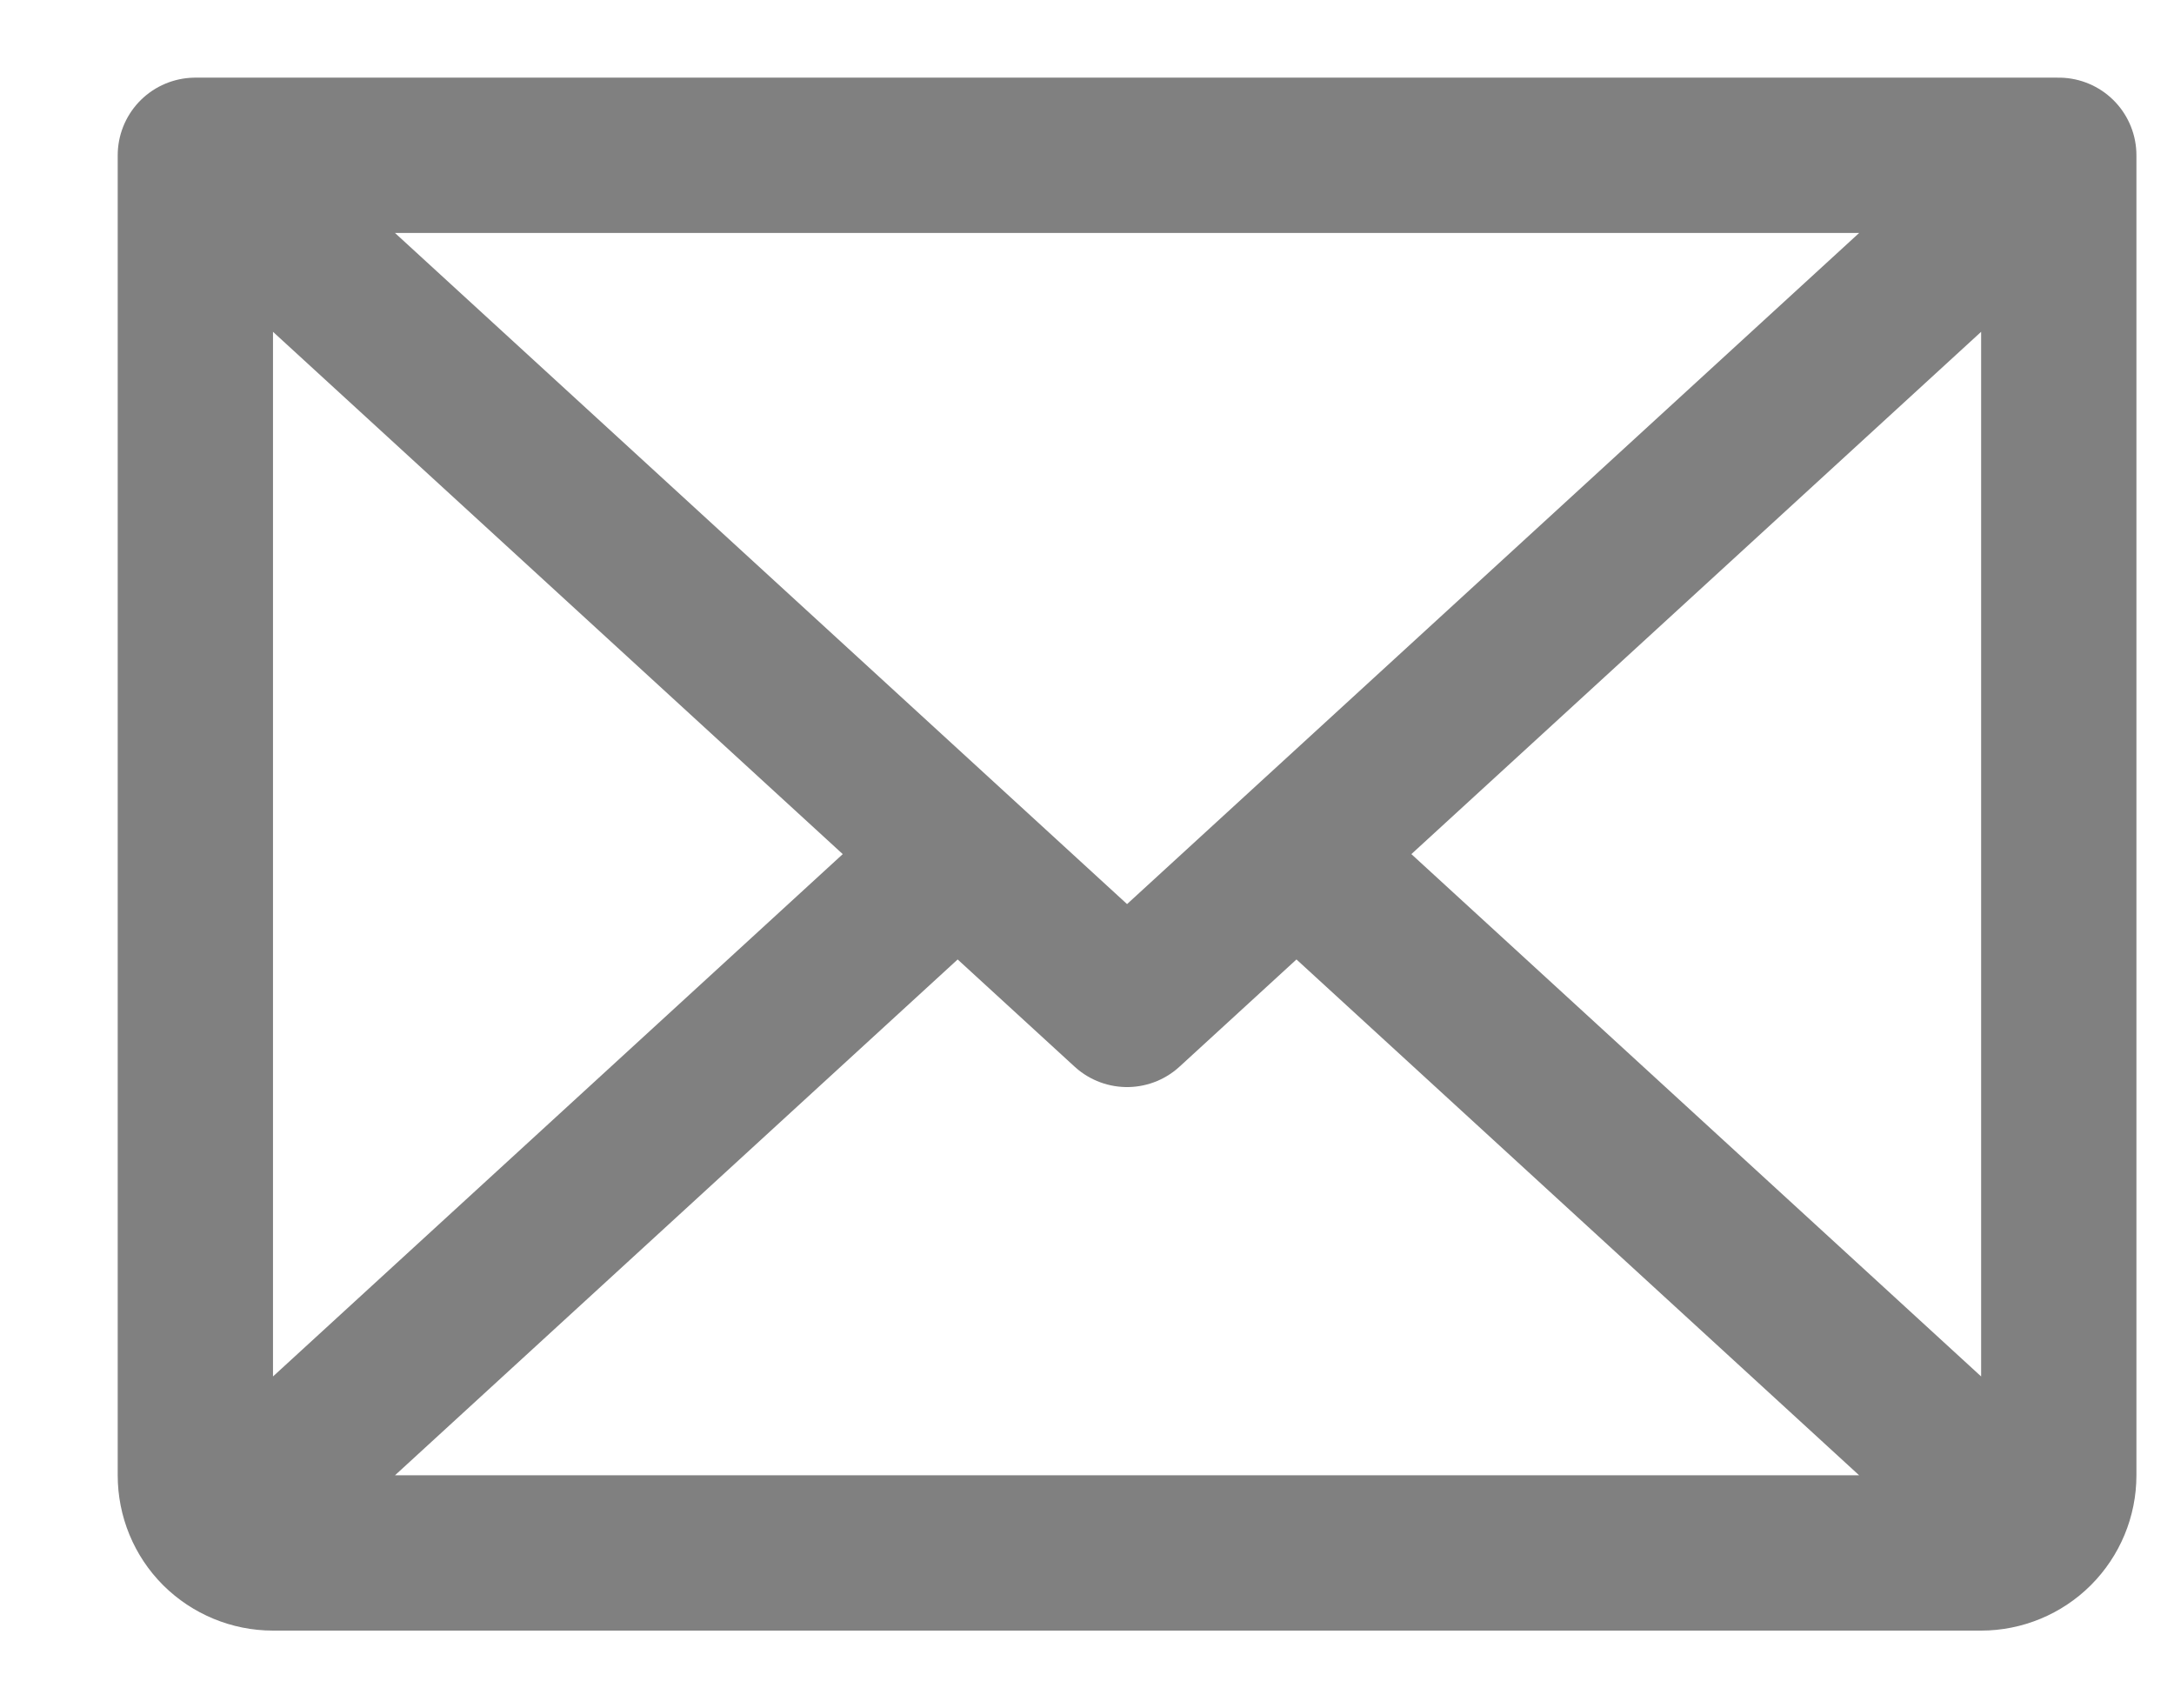 <svg width="14" height="11" viewBox="0 0 14 11" fill="none" xmlns="http://www.w3.org/2000/svg">
<path d="M13.258 1L7.258 6.5L1.258 1M13.258 1H1.258M13.258 1V9.5C13.258 9.633 13.205 9.76 13.111 9.854C13.018 9.947 12.89 10 12.758 10H1.758C1.625 10 1.498 9.947 1.404 9.854C1.31 9.76 1.258 9.633 1.258 9.5V1M6.167 5.5L1.412 9.859M13.104 9.859L8.349 5.5" stroke="#808080" stroke-linecap="round" stroke-linejoin="round"/>
</svg>
